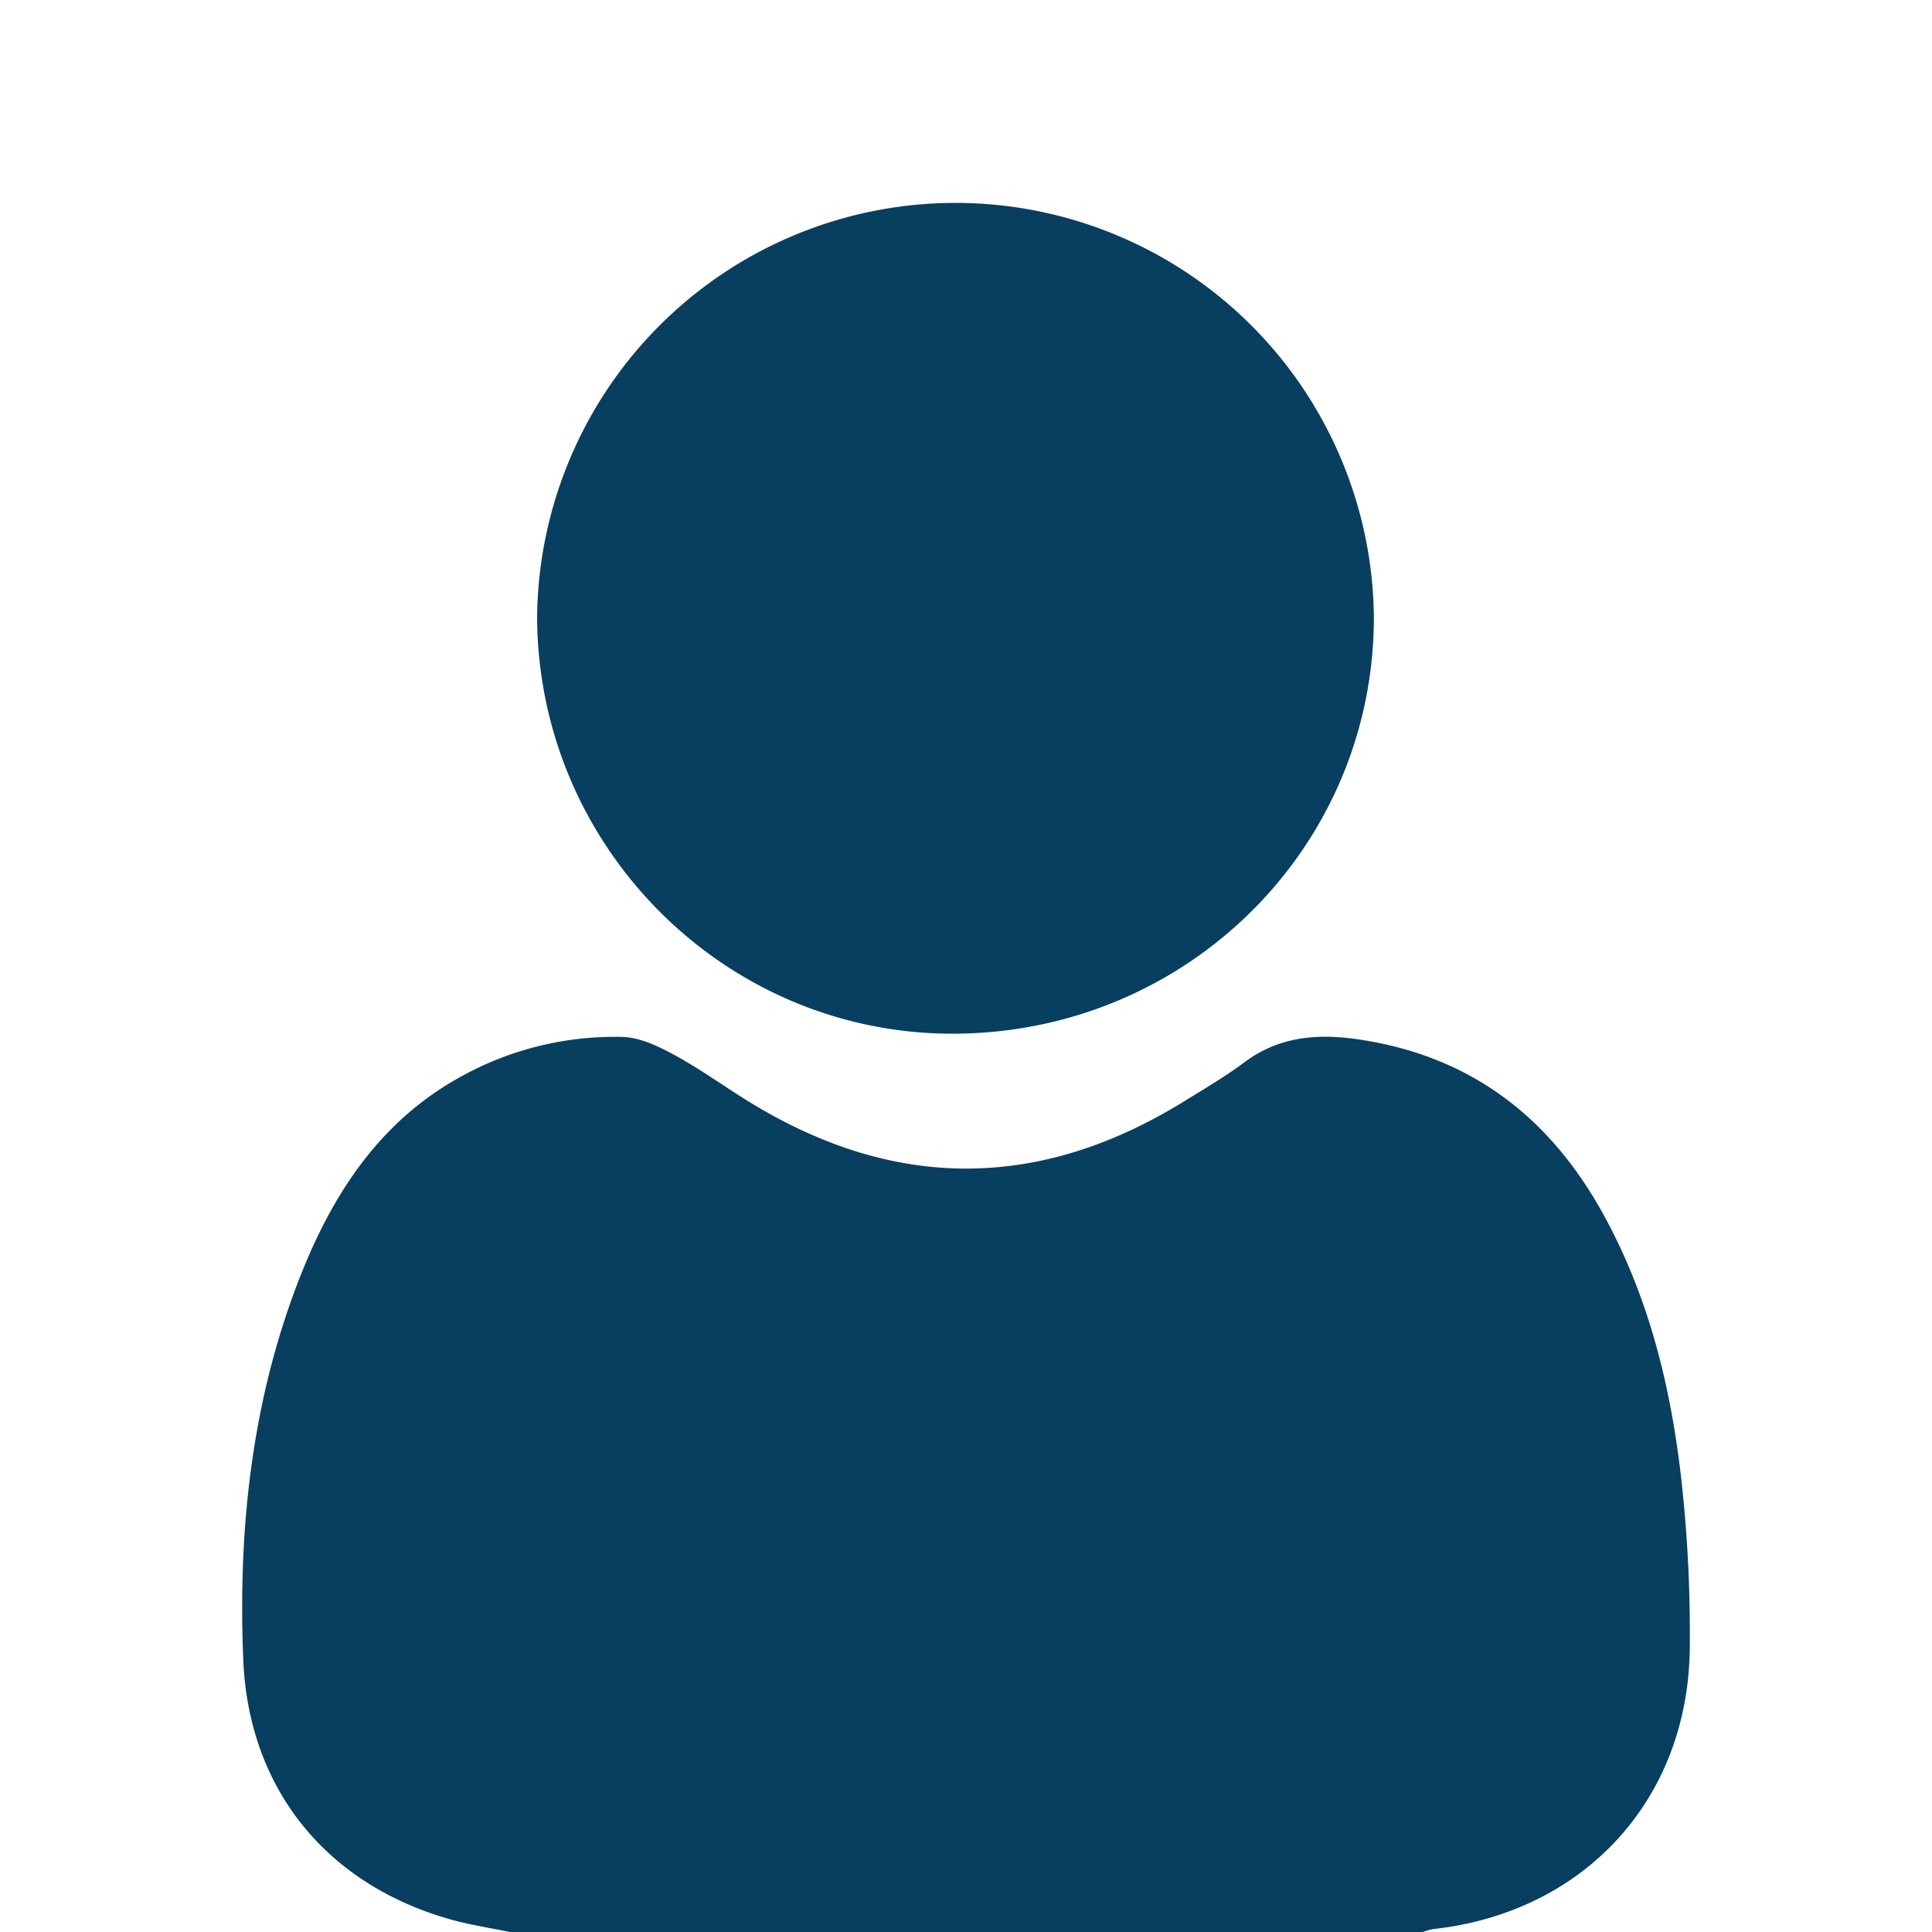 <svg xmlns="http://www.w3.org/2000/svg" viewBox="0 0 350 350"><defs><style>.cls-1{fill:#fff;}.cls-2{fill:#083e60;}</style></defs><g id="Camada_2" data-name="Camada 2"><g id="Camada_1-2" data-name="Camada 1"><rect class="cls-1" width="350" height="350"/><path class="cls-2" d="M92.36,350c-3.57-.74-7.2-1.28-10.71-2.27-22.42-6.3-36.59-23.55-37.58-47-1-24.27,1.65-48.19,10.88-70.91,6-14.67,14.63-27.36,29.16-35.11a57.43,57.43,0,0,1,28.61-6.86c3.17.07,6.51,1.67,9.4,3.24,4.66,2.53,9,5.67,13.51,8.46q39.47,24.33,78.93-.06c3.65-2.26,7.38-4.44,10.81-7,6.29-4.71,13.22-5.3,20.69-4.2,20.41,3,34.82,14.15,44.54,31.95,8.68,15.88,12.58,33.14,14.32,50.92a252.92,252.92,0,0,1,1.2,27.52c-.33,27.4-19.17,47.78-46.47,50.79a11.21,11.21,0,0,0-2,.57Z"/><path class="cls-2" d="M248.89,111.56c.14,41.67-33.53,75.35-75.68,75.7-41.57.36-75.7-33.55-75.91-75.42a75.8,75.8,0,0,1,151.59-.28Z"/></g></g></svg>